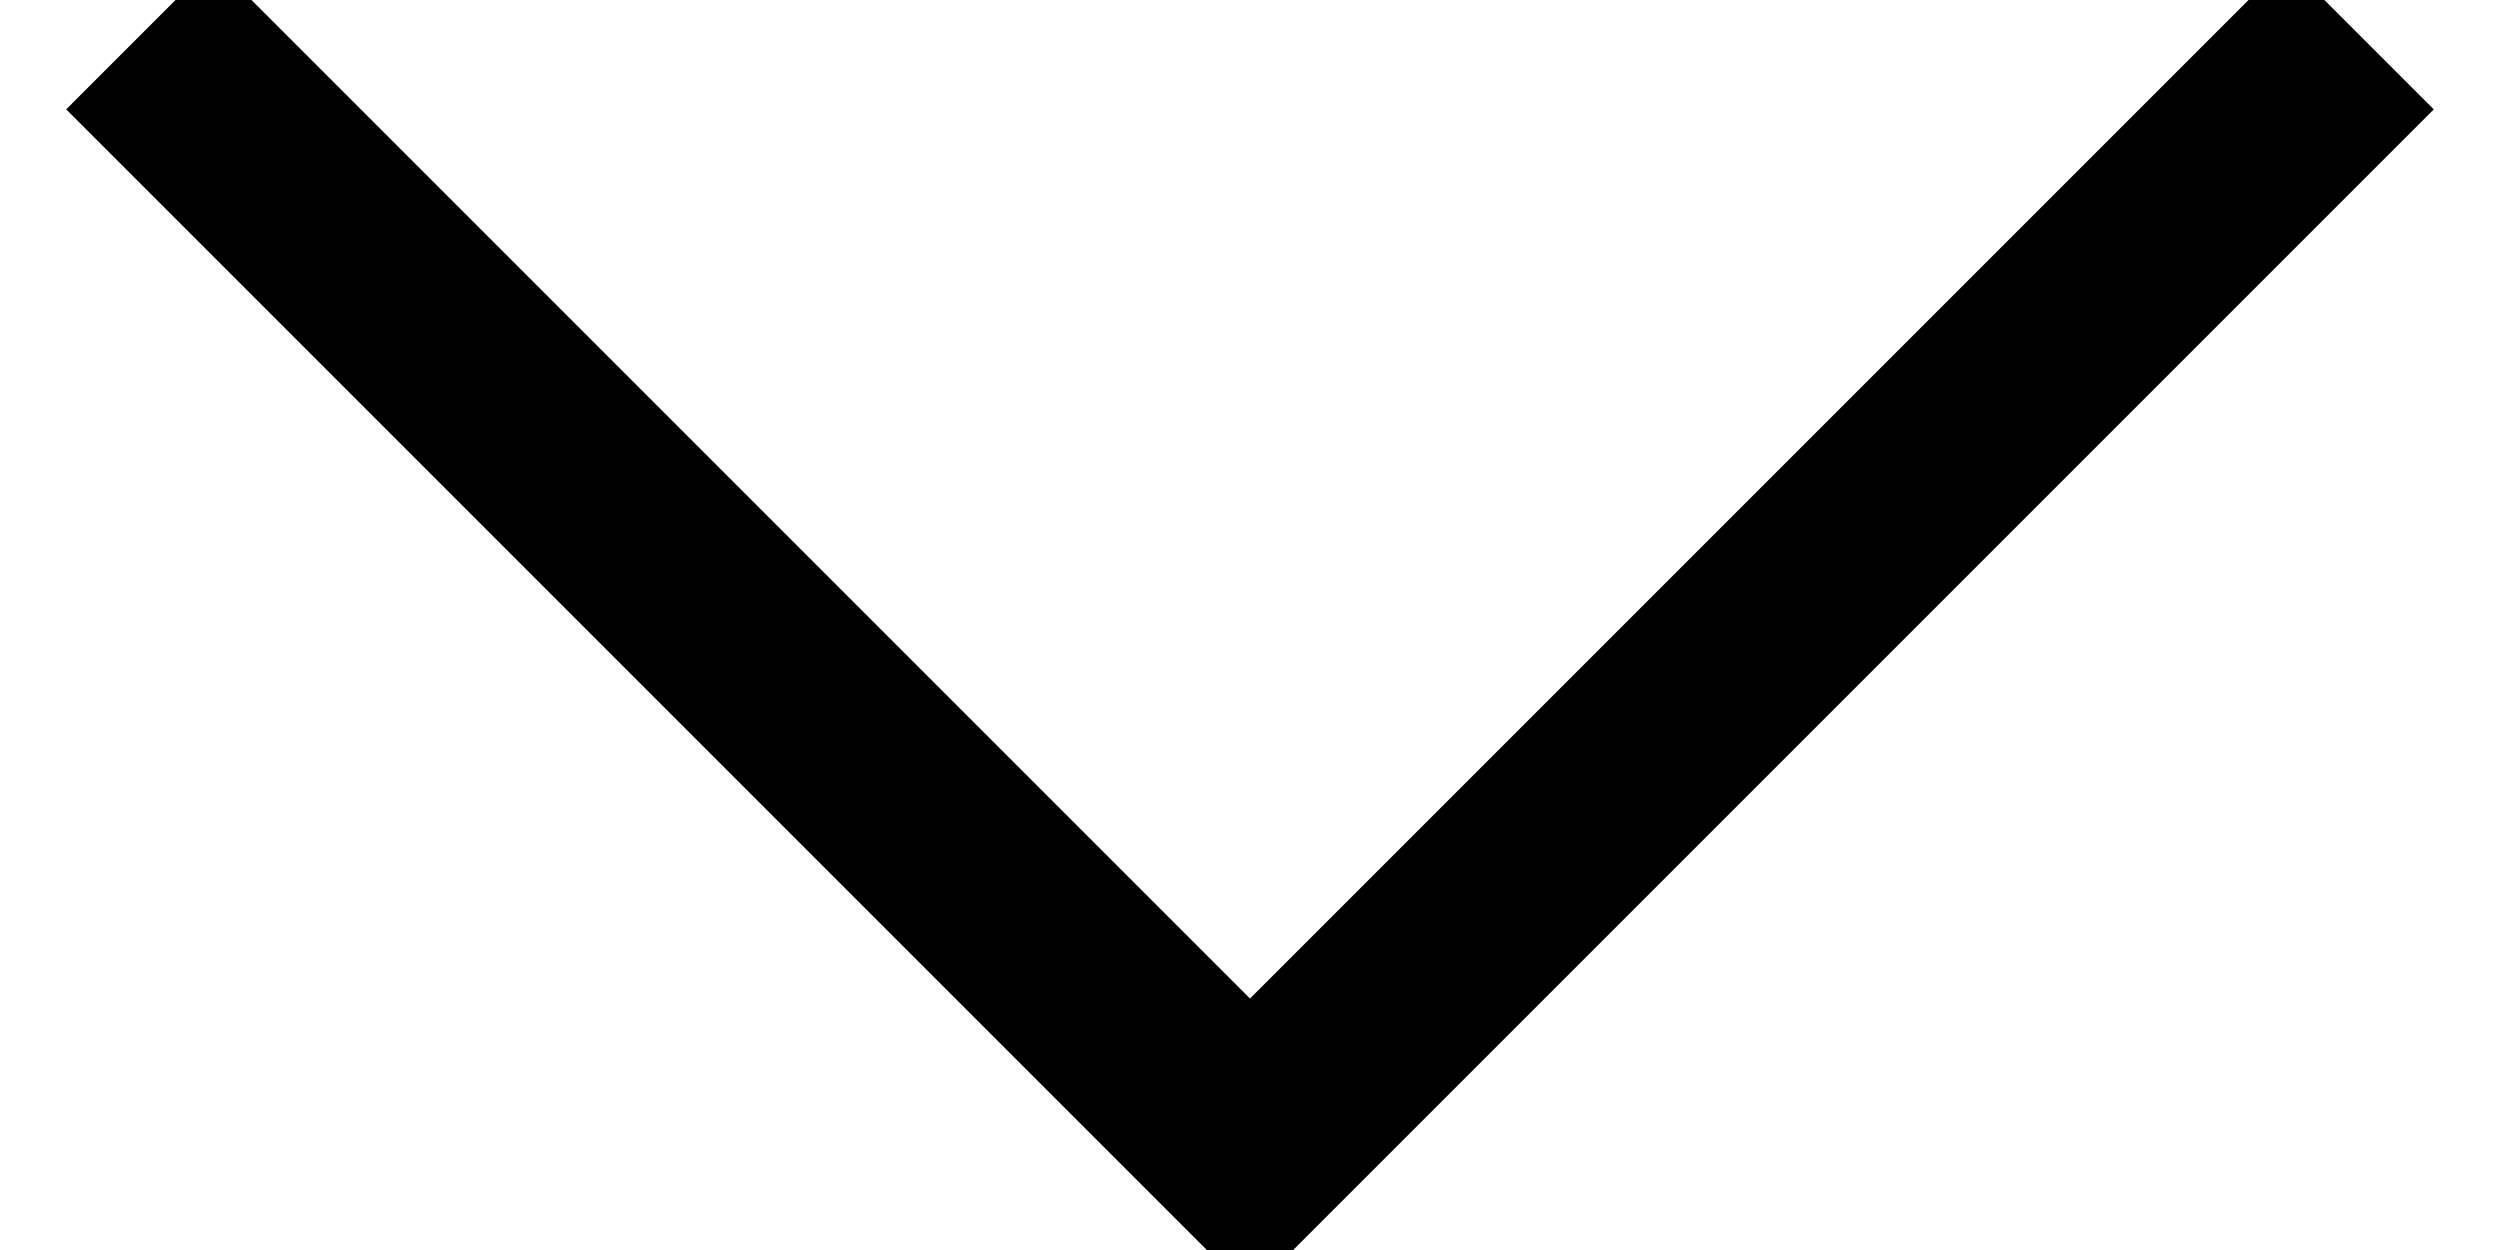 <svg width="12" height="6" viewBox="0 0 12 6" xmlns="http://www.w3.org/2000/svg"><title>Arrow white</title><path d="M10.975.525l-4.95 4.95m-5-4.95l4.95 4.95" stroke="#000" fill="none" stroke-linecap="square"/></svg>
